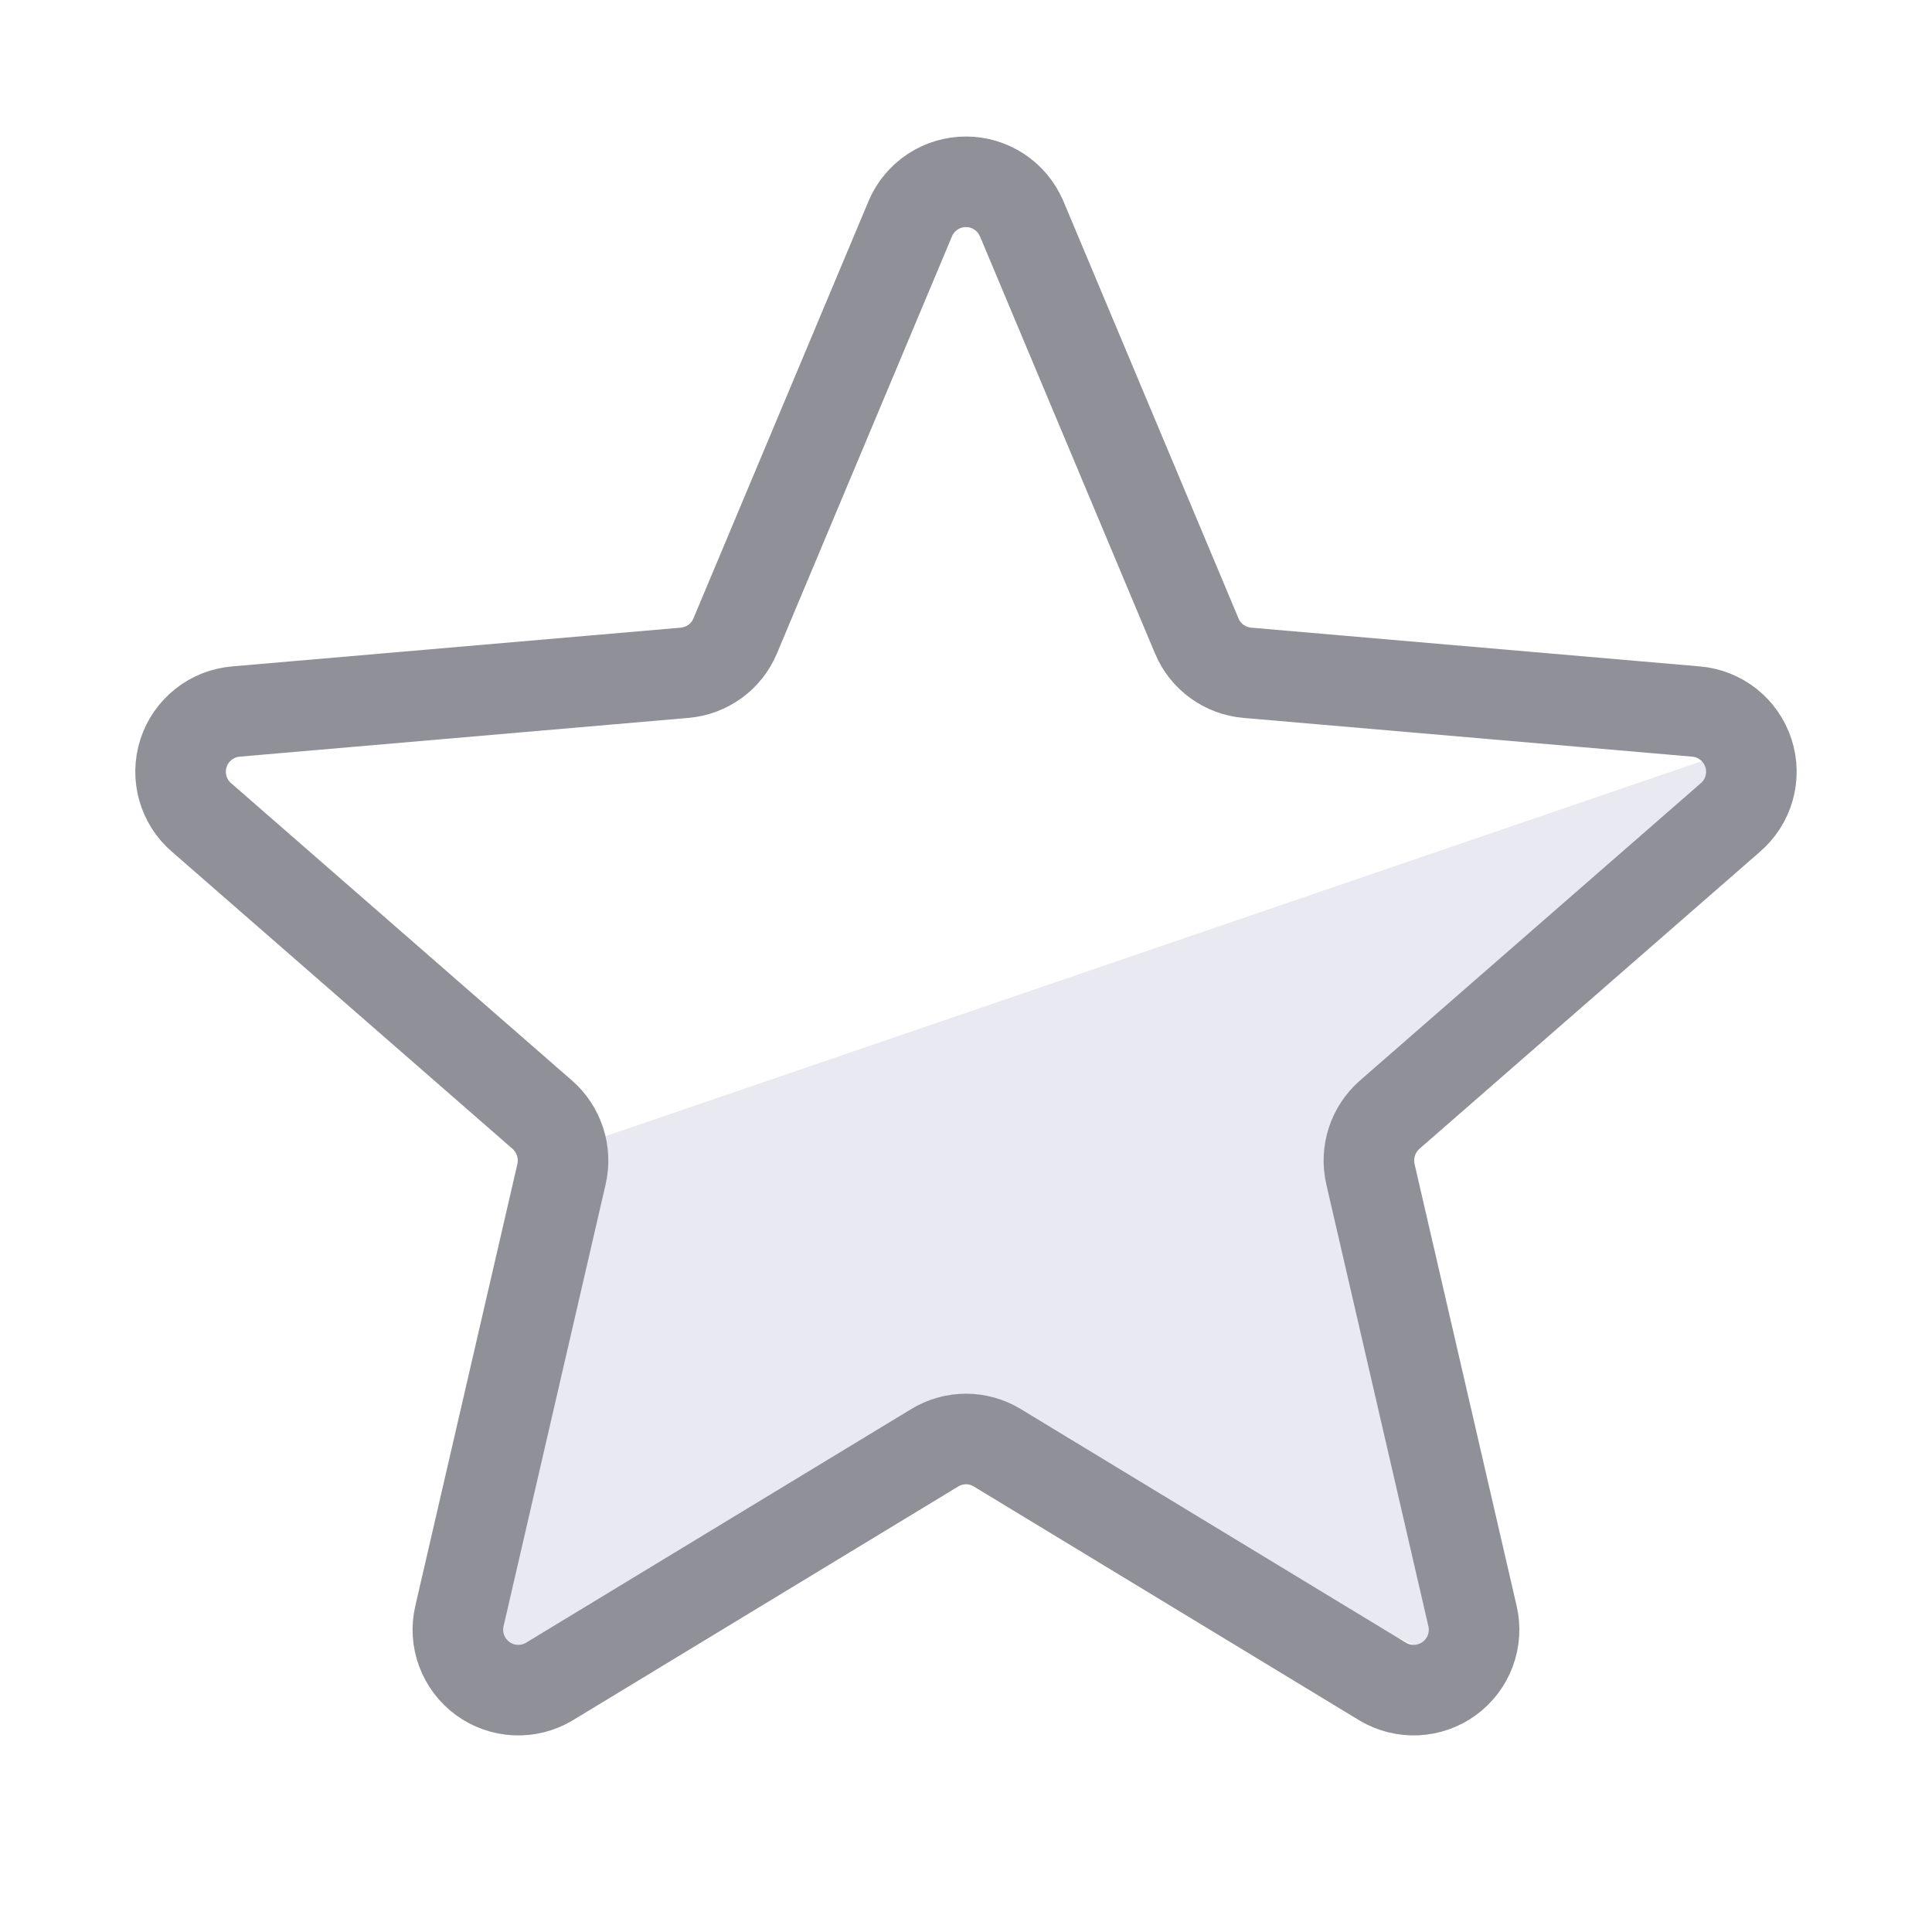 <svg fill="none" height="32" viewBox="0 0 32 32" width="32" xmlns="http://www.w3.org/2000/svg" xmlns:xlink="http://www.w3.org/1999/xlink"><clipPath id="a"><path d="m0 0h32v32h-32z"/></clipPath><g clip-path="url(#a)"><path d="m23 19 6-6.5h-.5l-19 6.5-1.5 9 8-4 8 3.5z" fill="#e8e9f1"/><path d="m16.918 3.613 2.904 6.92c.07.168.185.314.332.421s.32.173.502.189l7.433.642c.197.016.385.09.54.213.155.123.27.289.331.477.061.188.064.39.01.581s-.164.36-.314.488l-5.639 4.919c-.137.12-.239.276-.295.449-.056.174-.064.359-.023.537l1.69 7.317c.045.191.032.391-.036.575-.068.184-.189.344-.348.46-.158.116-.347.182-.543.192-.196.009-.391-.04-.559-.14l-6.388-3.875c-.155-.094-.333-.144-.515-.144-.182 0-.36.05-.515.144l-6.388 3.875c-.169.101-.363.149-.559.14-.196-.009-.385-.076-.544-.192-.158-.116-.279-.276-.348-.46-.068-.184-.081-.384-.036-.575l1.69-7.317c.041-.178.033-.363-.023-.537-.056-.174-.158-.329-.295-.449l-5.639-4.919c-.151-.128-.26-.298-.314-.488-.054-.19-.051-.392.01-.581.061-.188.176-.354.331-.477.155-.123.343-.197.54-.213l7.433-.642c.181-.016.355-.082.502-.189s.262-.253.332-.421l2.904-6.92c.077-.179.206-.331.369-.438s.354-.164.549-.164.386.057.549.164.291.259.369.438z" stroke="#8f9098" stroke-linecap="round" stroke-linejoin="round" stroke-width="1.5"/></g></svg>